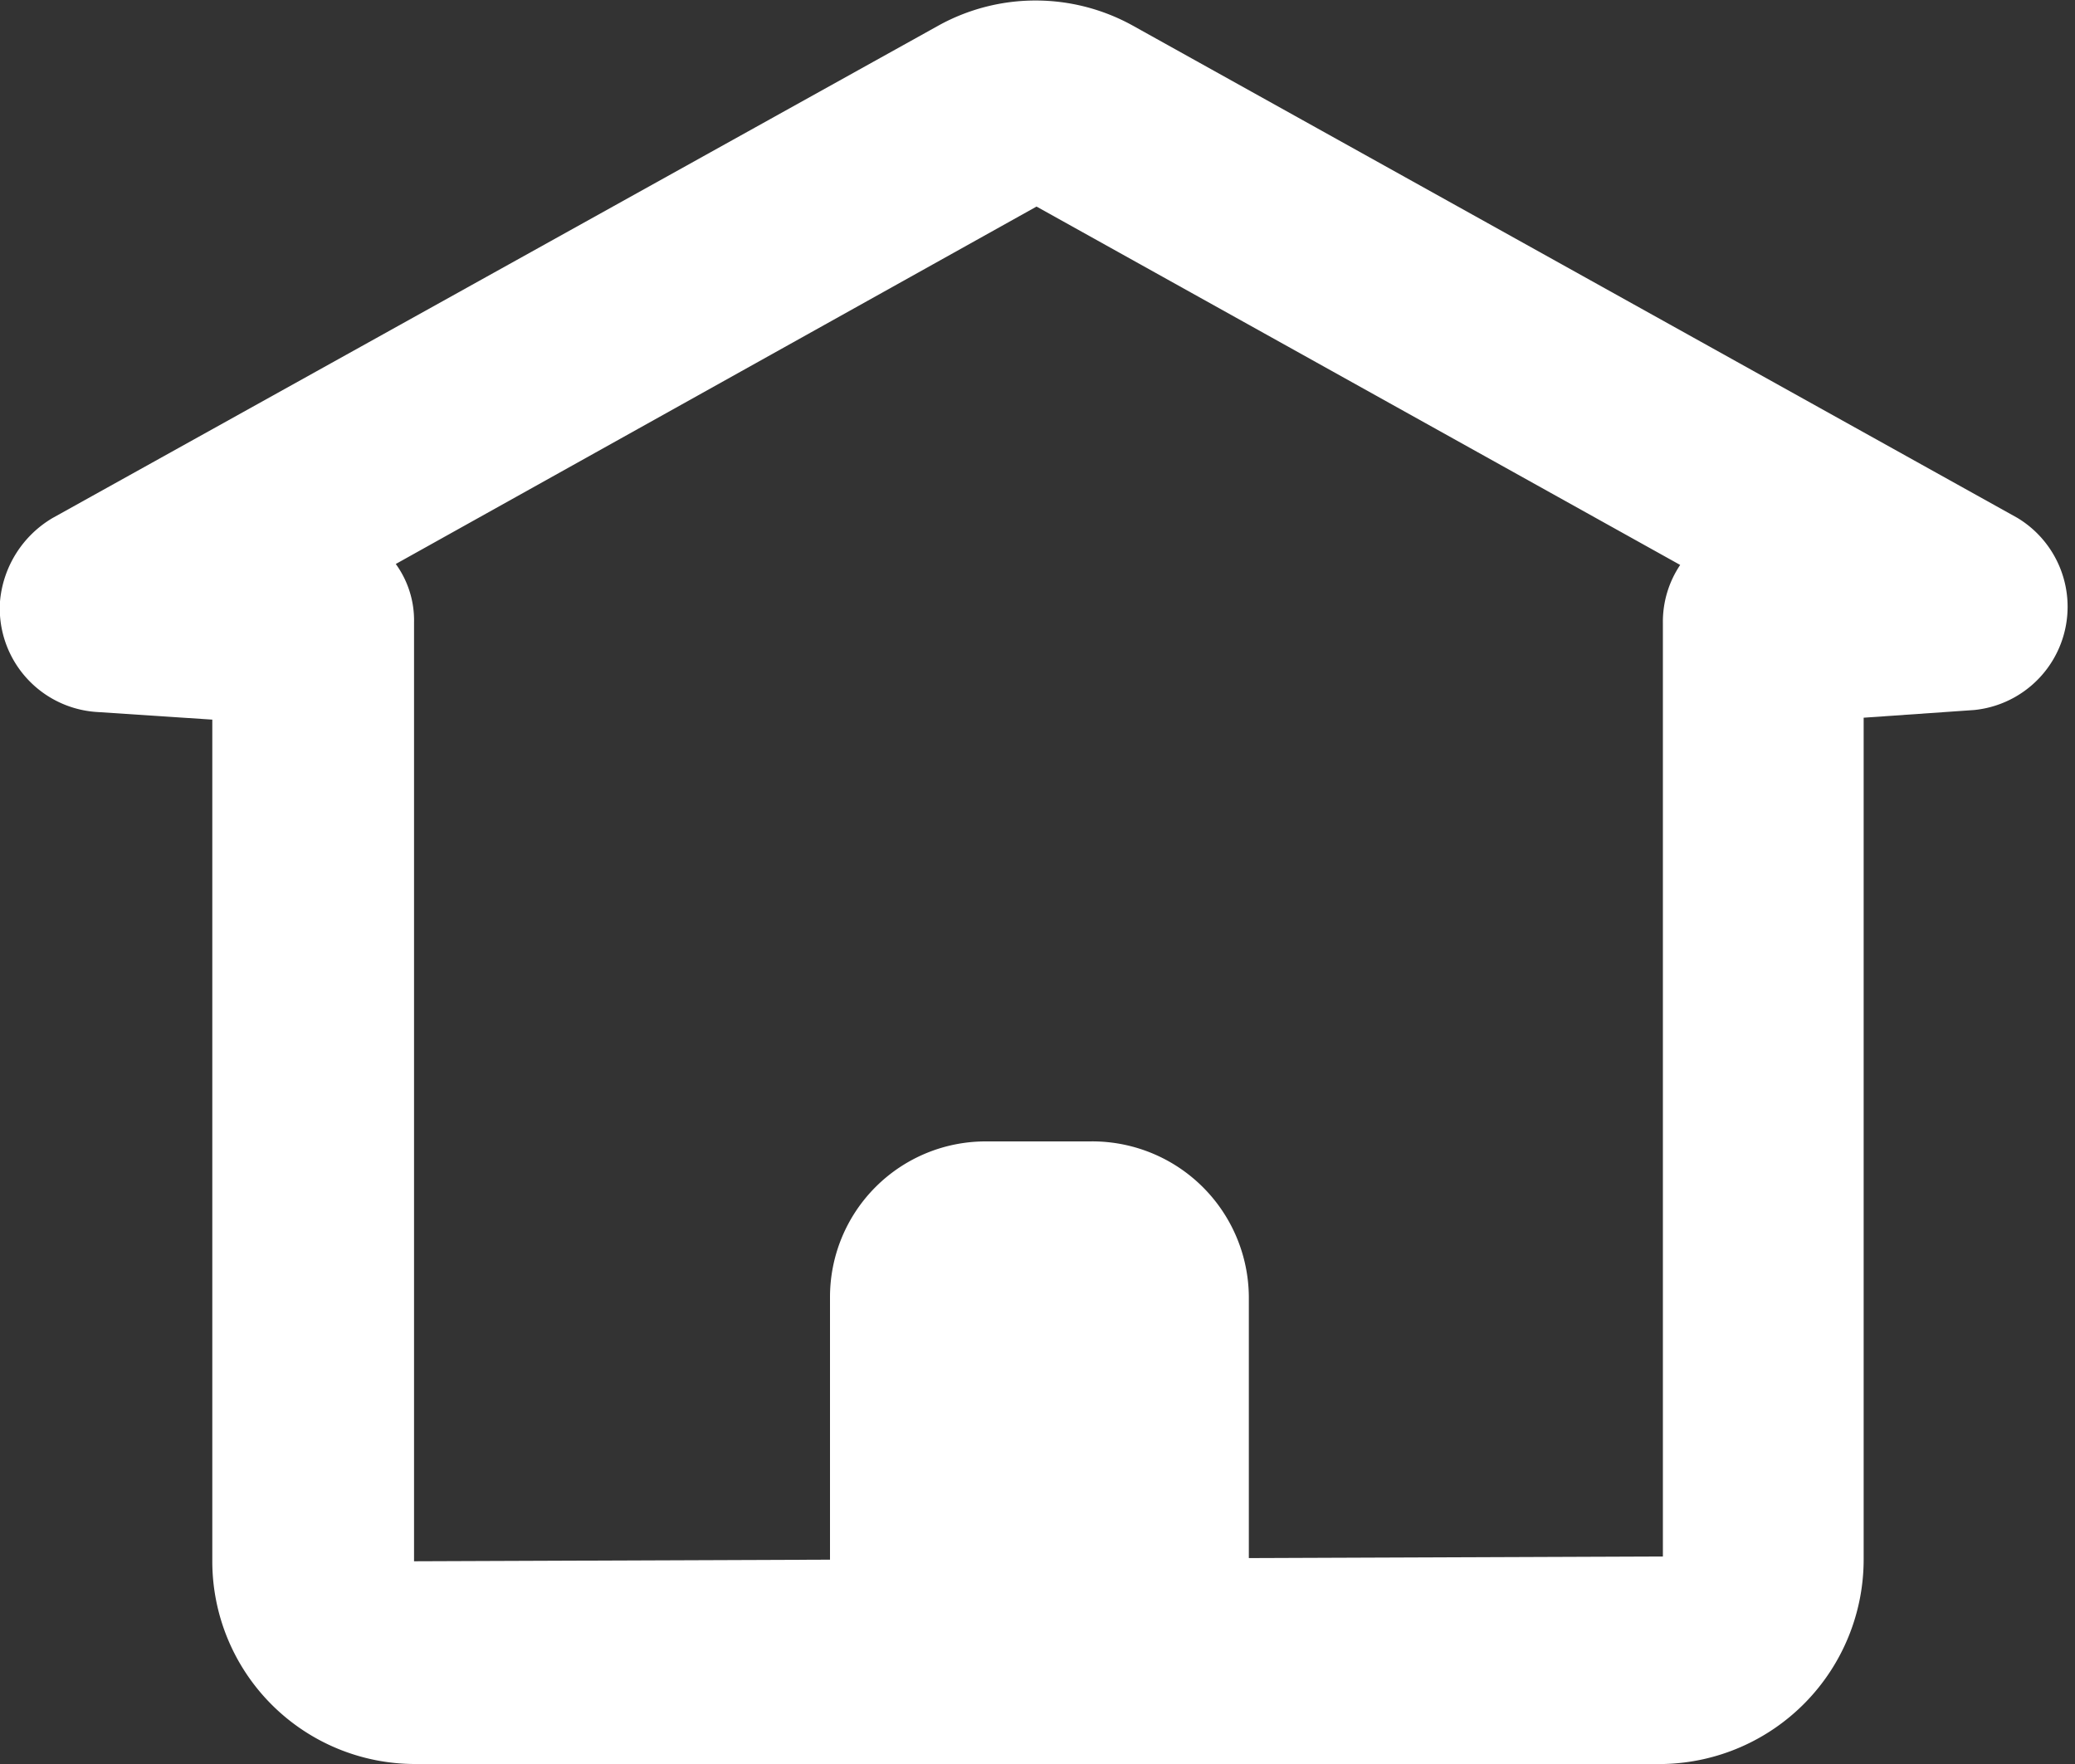 <svg xmlns="http://www.w3.org/2000/svg" viewBox="0 0 21.6 18.36"><rect x="0" y="0" width="21.6" height="18.36" fill="#333333" stroke="none"/><defs><style>.cls-1{fill:#fff;}</style></defs><title>Asset 1</title><g id="Layer_2" data-name="Layer 2"><g id="Layer_1-2" data-name="Layer 1"><g id="Group_3018" data-name="Group 3018"><path id="Path_3865" data-name="Path 3865" class="cls-1" d="M8.64,18.36V13.5a1.62,1.62,0,0,1,1.62-1.62h1.08A1.63,1.63,0,0,1,13,13.5v4.86Z"/><path id="Path_3866" data-name="Path 3866" class="cls-1" d="M17.32,18.36h-13a2.11,2.11,0,0,1-2.11-2.11V7.49L1,7.41A1.08,1.08,0,0,1,0,6.26a1.12,1.12,0,0,1,.55-.87L9.78.26a2.09,2.09,0,0,1,2,0L21,5.39a1.08,1.08,0,0,1-.45,2l-1.15.08v8.76A2.13,2.13,0,0,1,17.32,18.36ZM4.12,5.87a1,1,0,0,1,.19.61v9.77l13-.05,0-9.72a1.06,1.06,0,0,1,.18-.6l-6.7-3.73Z"/></g></g></g></svg>